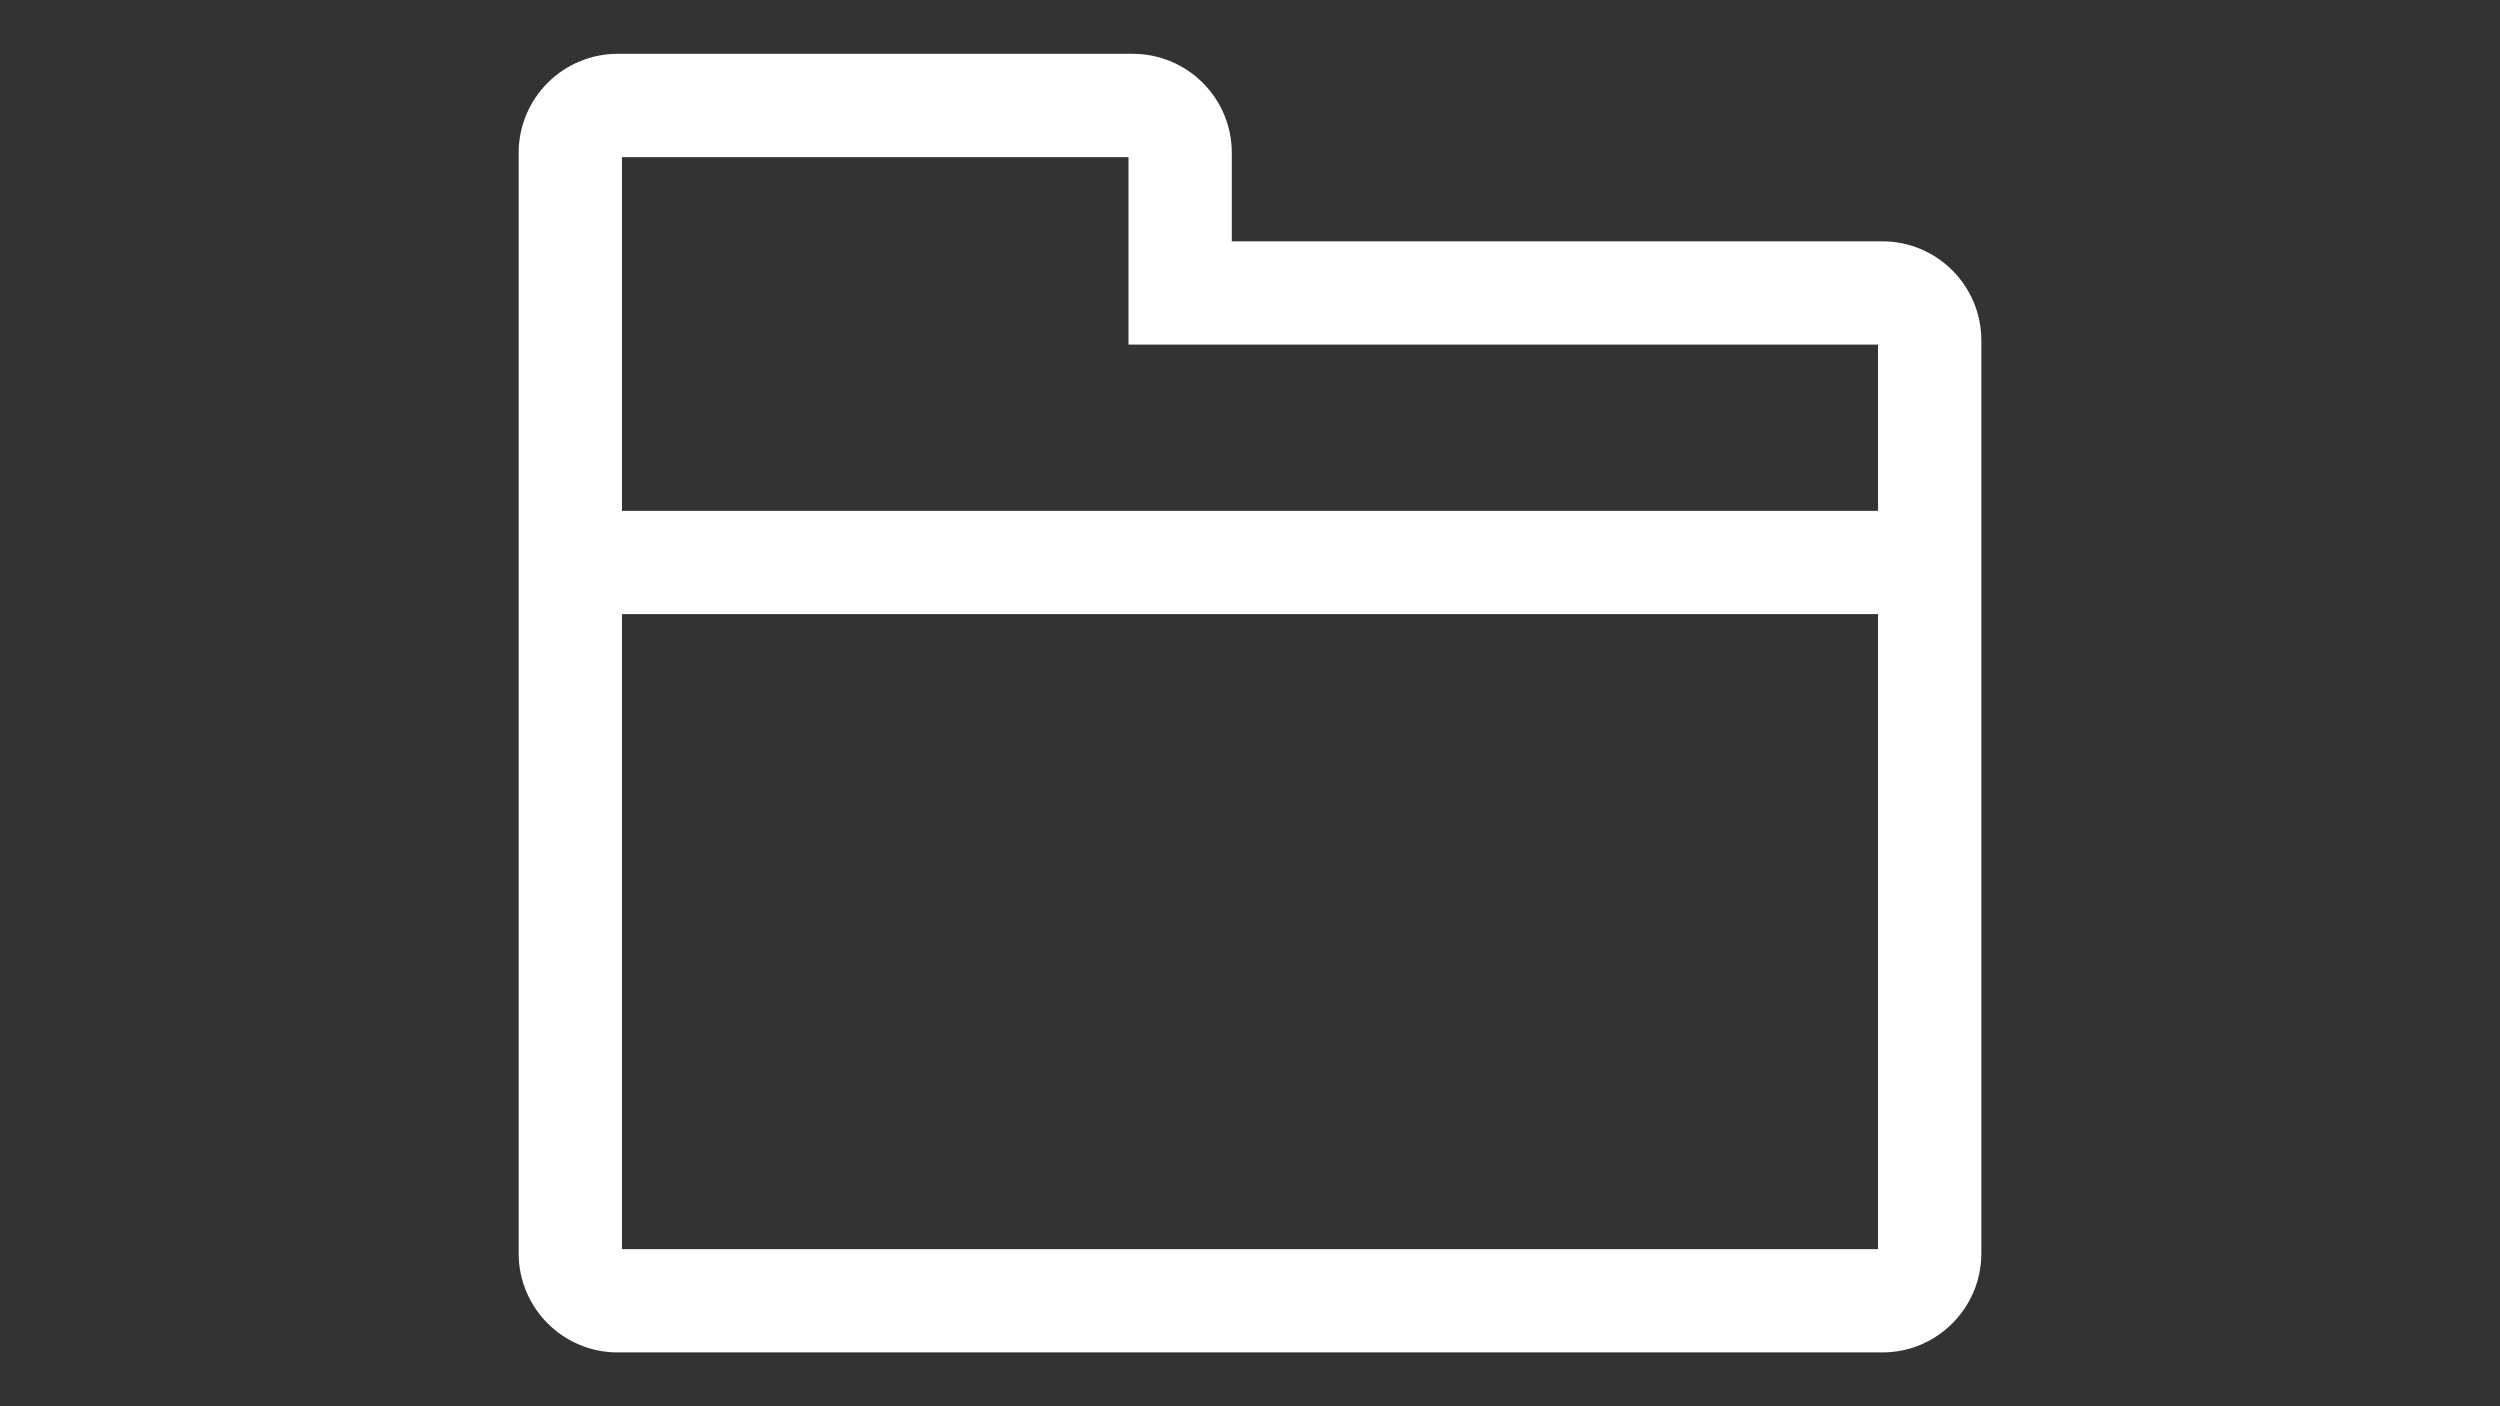 <?xml version="1.0" encoding="utf-8"?>
<!-- Generator: Adobe Illustrator 16.0.0, SVG Export Plug-In . SVG Version: 6.00 Build 0)  -->
<!DOCTYPE svg PUBLIC "-//W3C//DTD SVG 1.1//EN" "http://www.w3.org/Graphics/SVG/1.1/DTD/svg11.dtd">
<svg version="1.1" id="Capa_1" xmlns="http://www.w3.org/2000/svg" xmlns:xlink="http://www.w3.org/1999/xlink" x="0px" y="0px"
	 width="1152px" height="648px" viewBox="0 0 1152 648" enable-background="new 0 0 1152 648" xml:space="preserve">
<rect x="0" y="0" width="1152" height="648" fill="#333333" stroke="none"/>
<path stroke="#ffffff" fill="#FFFFFF" stroke-width="26" stroke-miterlimit="10" d="M867.384,124.2H554.616V70.416
	c0-17.982-14.623-32.616-32.616-32.616H284.616C266.623,37.8,252,52.423,252,70.416V221.4V243v334.584
	c0,17.982,14.623,32.616,32.616,32.616h582.768c17.982,0,32.616-14.623,32.616-32.616V243v-21.6v-64.584
	C900,138.823,885.377,124.2,867.384,124.2z M878.4,577.584c0,6.08-4.936,11.016-11.017,11.016H284.616
	c-6.081,0-11.016-4.936-11.016-11.016V270h604.8V577.584z M273.6,248.4V70.416c0-6.081,4.936-11.016,11.016-11.016H522
	c6.069,0,11.016,4.936,11.016,11.016V145.8h334.368c6.081,0,11.017,4.936,11.017,11.016V248.4H273.6z"/>
</svg>
